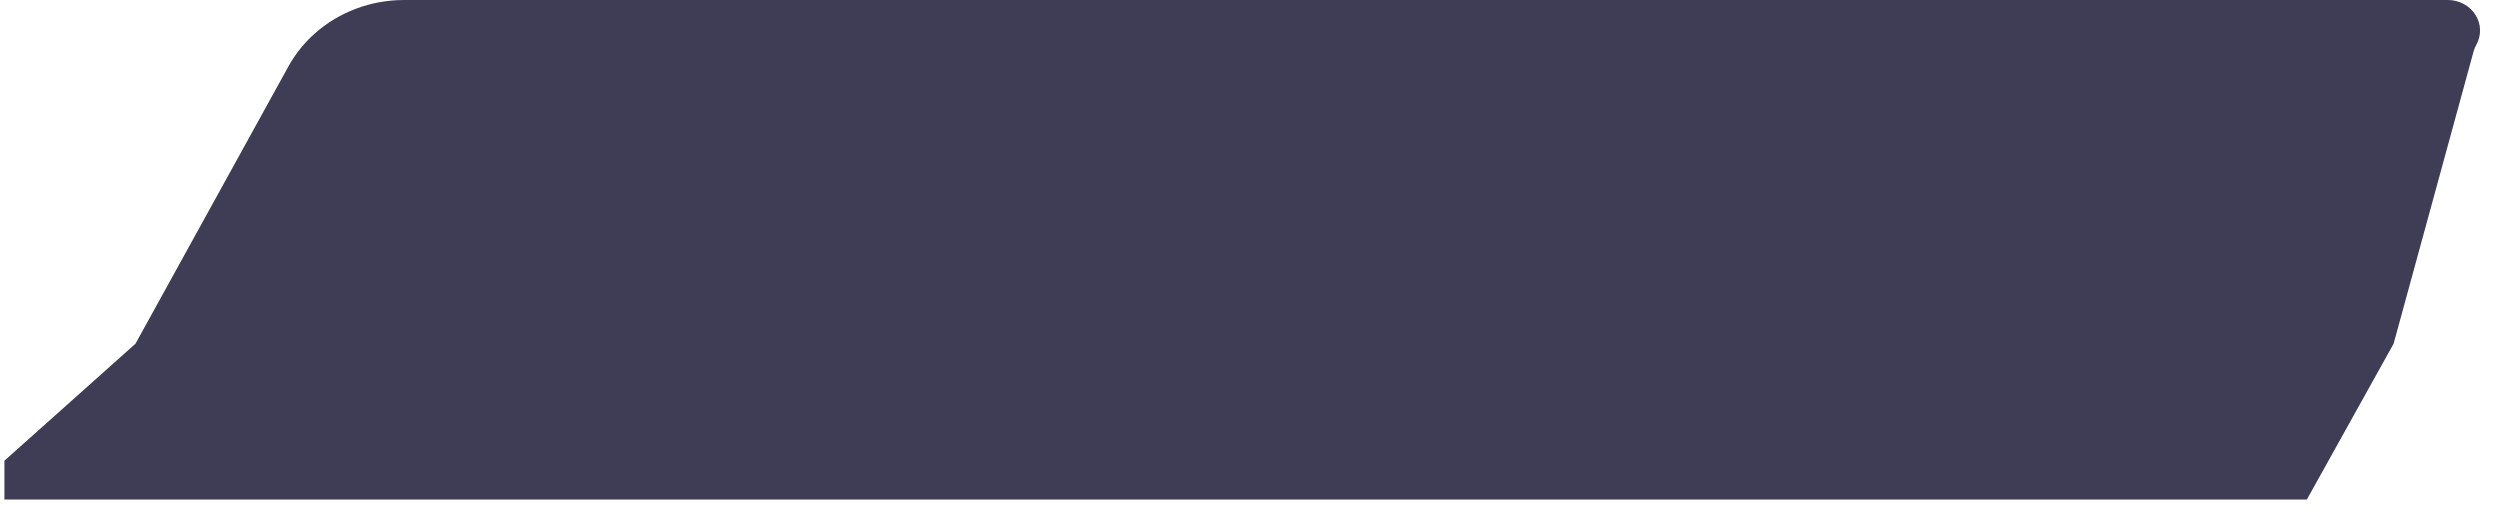 <svg width="43" height="9" viewBox="0 0 43 9" fill="none" xmlns="http://www.w3.org/2000/svg">
<path d="M42.593 0.77C42.572 0.806 42.557 0.844 42.546 0.884L41.17 5.912L39.678 8.592H0.076V7.924L2.33 5.912L4.961 1.142C5.077 0.932 5.229 0.741 5.412 0.578C5.828 0.207 6.378 3.65229e-07 6.95 0H42.103C42.198 -1.55397e-06 42.292 0.023 42.375 0.068C42.458 0.112 42.528 0.176 42.577 0.254C42.627 0.331 42.654 0.42 42.657 0.51C42.659 0.601 42.637 0.69 42.593 0.77Z" fill="#3F3D56"/>
</svg>
